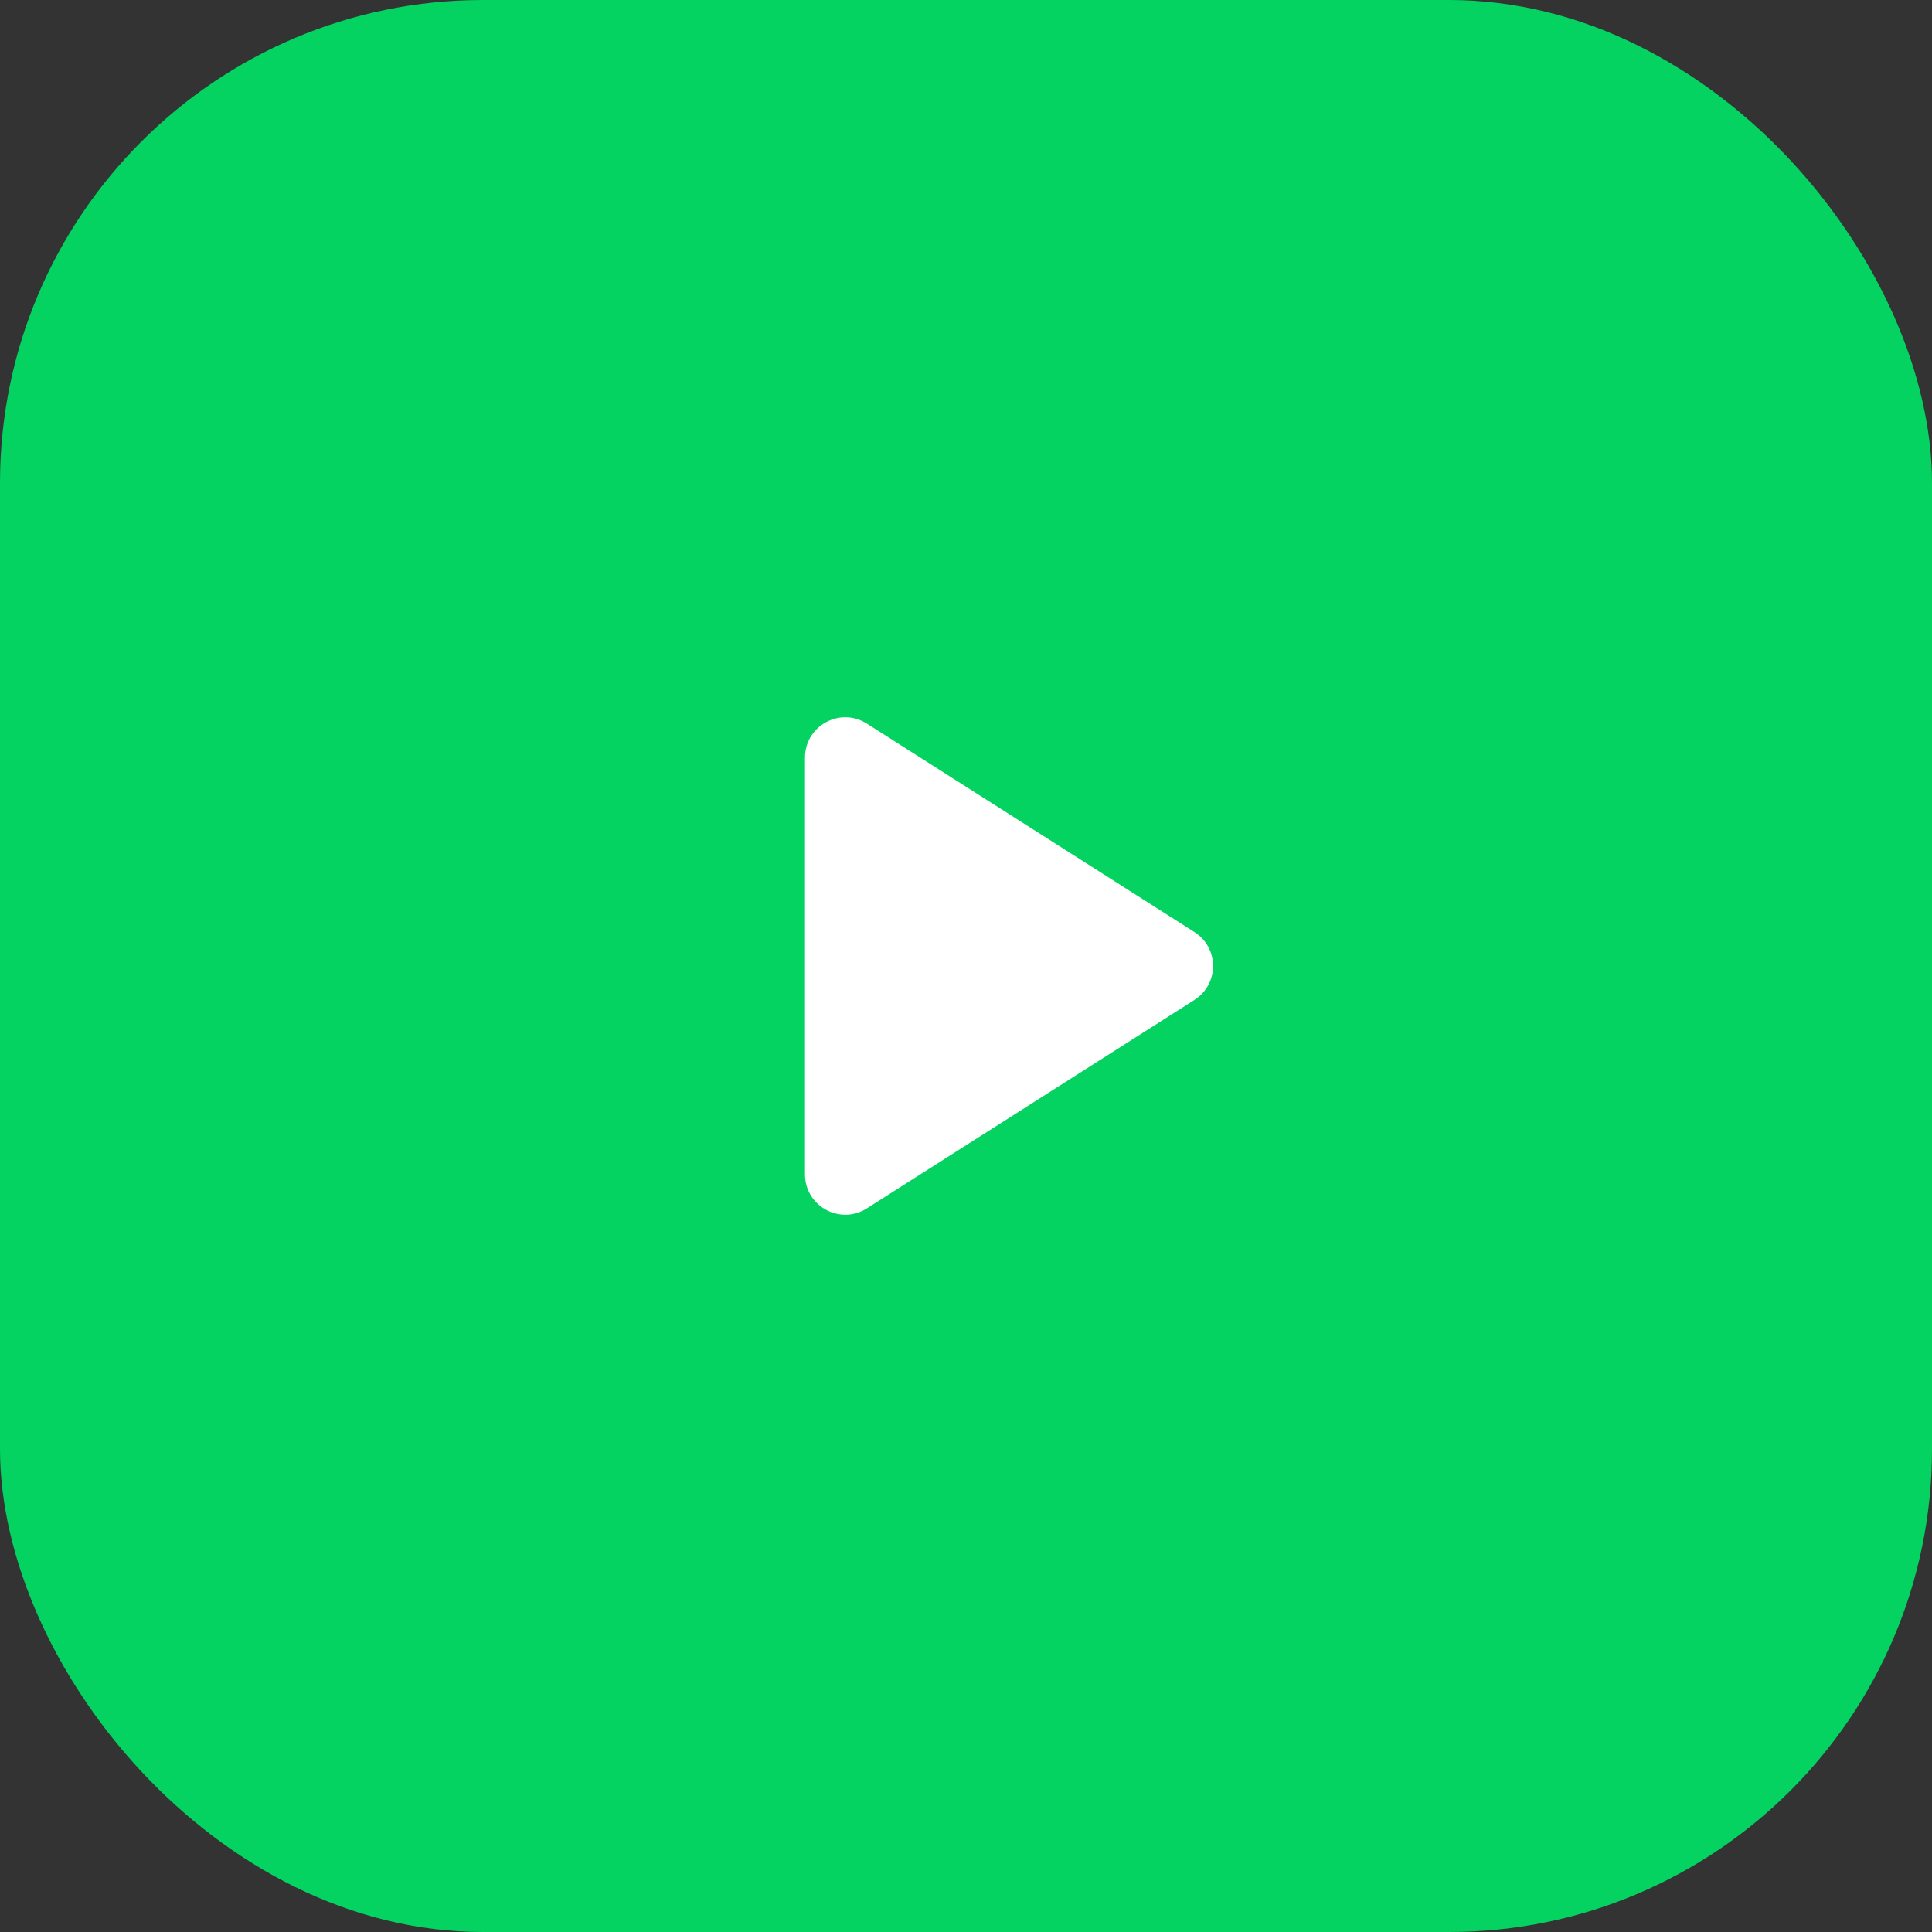 <svg width="48" height="48" viewBox="0 0 48 48" fill="none" xmlns="http://www.w3.org/2000/svg">
<rect x="0" y="0" width="48" height="48" fill="#333333" stroke="none"/>
<rect width="48" height="48" rx="12" fill="#04D361"/>
<path d="M21.537 17.978C20.871 17.554 20 18.033 20 18.822V29.178C20 29.967 20.871 30.446 21.537 30.022L29.674 24.844C30.292 24.451 30.292 23.549 29.674 23.156L21.537 17.978Z" fill="white"/>
</svg>
